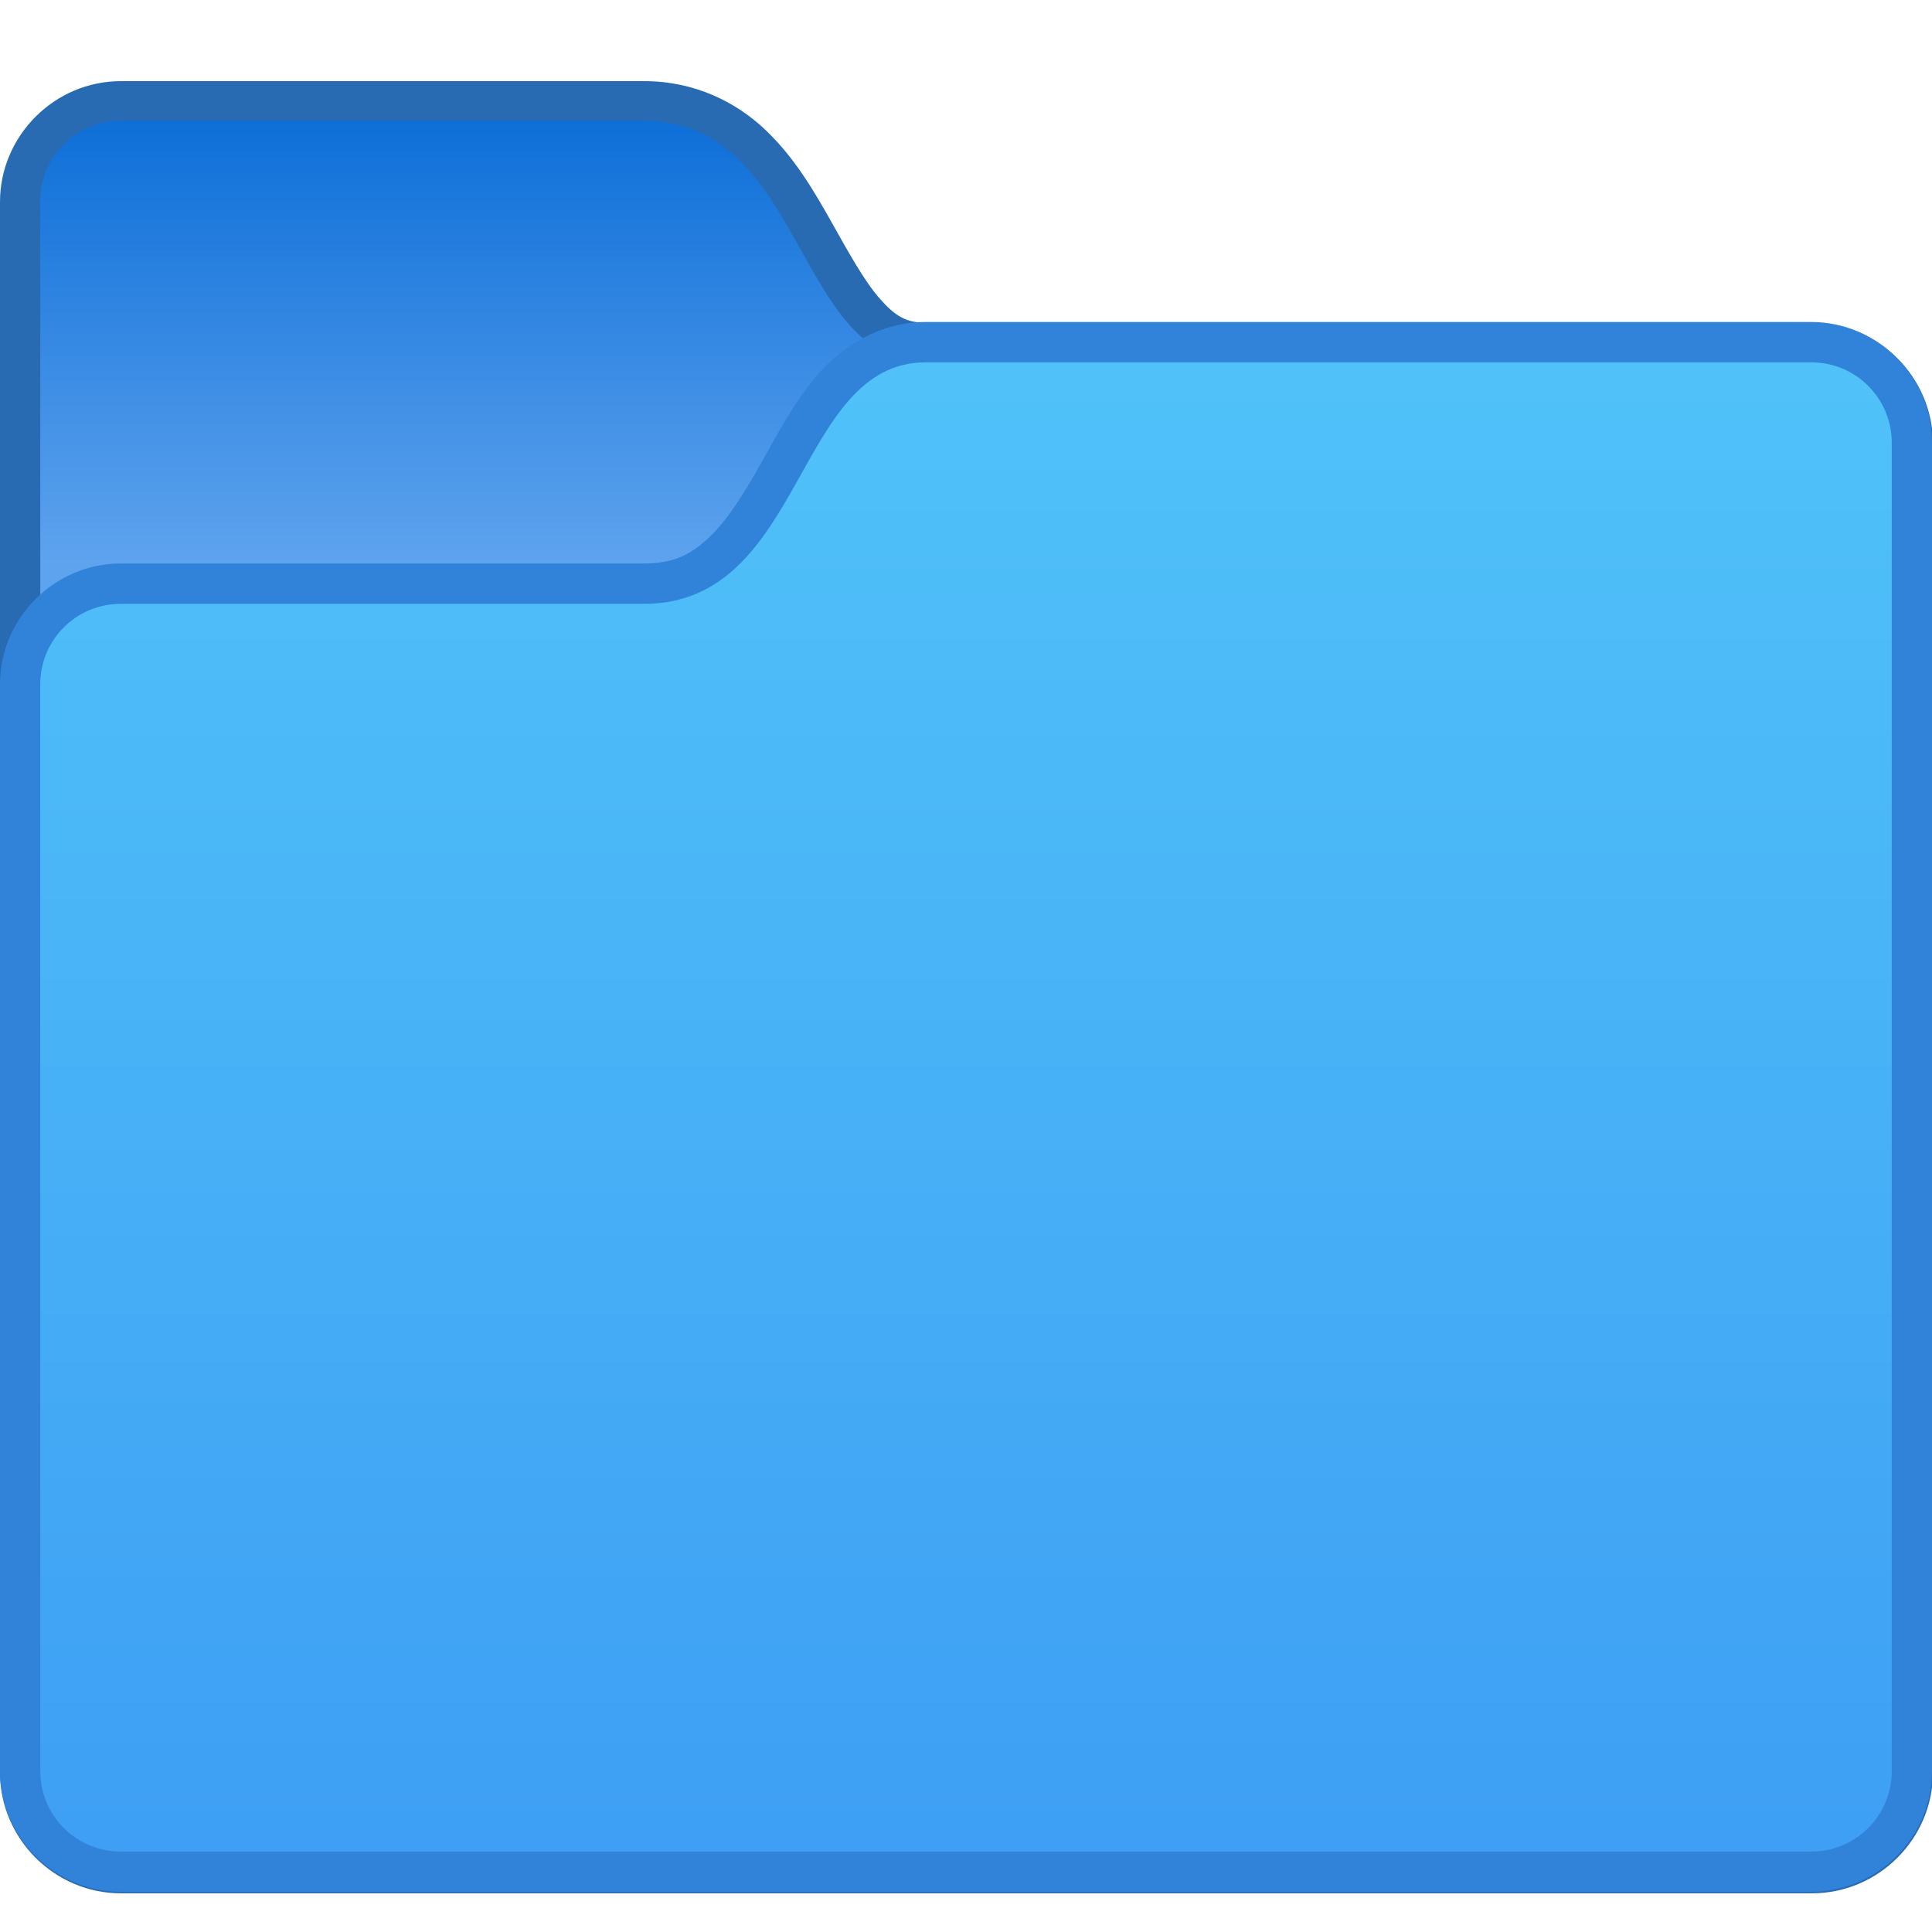 <?xml version="1.0" encoding="UTF-8" standalone="no"?>
<!-- Created with Inkscape (http://www.inkscape.org/) -->

<svg
   width="48"
   height="48"
   viewBox="0 0 48 48"
   version="1.1"
   id="svg8"
   inkscape:version="1.2 (dc2aedaf03, 2022-05-15)"
   sodipodi:docname="folder.svg"
   xmlns:inkscape="http://www.inkscape.org/namespaces/inkscape"
   xmlns:sodipodi="http://sodipodi.sourceforge.net/DTD/sodipodi-0.dtd"
   xmlns:xlink="http://www.w3.org/1999/xlink"
   xmlns="http://www.w3.org/2000/svg"
   xmlns:svg="http://www.w3.org/2000/svg"
   xmlns:rdf="http://www.w3.org/1999/02/22-rdf-syntax-ns#"
   xmlns:cc="http://creativecommons.org/ns#"
   xmlns:dc="http://purl.org/dc/elements/1.1/">
  <title
     id="title7895">Antu icon Theme</title>
  <defs
     id="defs2">
    <linearGradient
       inkscape:collect="always"
       xlink:href="#linearGradient10239"
       id="linearGradient932"
       x1="65.418"
       y1="275.224"
       x2="65.418"
       y2="267.891"
       gradientUnits="userSpaceOnUse" />
    <linearGradient
       id="linearGradient10239"
       inkscape:collect="always">
      <stop
         id="stop10235"
         offset="0"
         style="stop-color:#5ea3ee;stop-opacity:1;" />
      <stop
         id="stop10237"
         offset="1"
         style="stop-color:#0e6fd8;stop-opacity:1;" />
    </linearGradient>
    <linearGradient
       inkscape:collect="always"
       xlink:href="#linearGradient10231"
       id="linearGradient964"
       x1="28"
       y1="334.648"
       x2="28"
       y2="297.65"
       gradientUnits="userSpaceOnUse" />
    <linearGradient
       id="linearGradient10231"
       inkscape:collect="always">
      <stop
         id="stop10227"
         offset="0"
         style="stop-color:#3e9ff4;stop-opacity:1" />
      <stop
         id="stop10229"
         offset="1"
         style="stop-color:#50c2f9;stop-opacity:1" />
    </linearGradient>
  </defs>
  <sodipodi:namedview
     id="base"
     pagecolor="#ffffff"
     bordercolor="#666666"
     borderopacity="1.0"
     inkscape:pageopacity="0.0"
     inkscape:pageshadow="2"
     inkscape:zoom="7.919596"
     inkscape:cx="1.2626907"
     inkscape:cy="19.887378"
     inkscape:document-units="px"
     inkscape:current-layer="layer1"
     showgrid="true"
     units="px"
     inkscape:window-width="2160"
     inkscape:window-height="1337"
     inkscape:window-x="0"
     inkscape:window-y="0"
     inkscape:window-maximized="1"
     objecttolerance="10"
     gridtolerance="10"
     guidetolerance="10"
     inkscape:showpageshadow="2"
     inkscape:pagecheckerboard="0"
     inkscape:deskcolor="#d1d1d1">
    <inkscape:grid
       type="xygrid"
       id="grid7897"
       empspacing="4" />
  </sodipodi:namedview>
  <g
     inkscape:label="Capa 1"
     inkscape:groupmode="layer"
     id="layer1"
     transform="translate(0,-266.65)">
    <g
       transform="translate(-4,-21.998)"
       id="g1286">
      <g
         id="g989"
         transform="matrix(1.5,0,0,1.5,-85.127,-110.188)"
         style="stroke:none">
        <path
           inkscape:connector-curvature="0"
           style="color:#000000;font-style:normal;font-variant:normal;font-weight:normal;font-stretch:normal;font-size:medium;line-height:normal;font-family:sans-serif;font-variant-ligatures:normal;font-variant-position:normal;font-variant-caps:normal;font-variant-numeric:normal;font-variant-alternates:normal;font-feature-settings:normal;text-indent:0;text-align:start;text-decoration:none;text-decoration-line:none;text-decoration-style:solid;text-decoration-color:#000000;letter-spacing:normal;word-spacing:normal;text-transform:none;writing-mode:lr-tb;direction:ltr;text-orientation:mixed;dominant-baseline:auto;baseline-shift:baseline;text-anchor:start;white-space:normal;shape-padding:0;clip-rule:nonzero;display:inline;overflow:visible;visibility:visible;opacity:1;isolation:auto;mix-blend-mode:normal;color-interpolation:sRGB;color-interpolation-filters:linearRGB;solid-color:#000000;solid-opacity:1;vector-effect:none;fill:#286bb2;fill-opacity:1;fill-rule:nonzero;stroke:none;stroke-width:2;stroke-linecap:round;stroke-linejoin:round;stroke-miterlimit:4;stroke-dasharray:none;stroke-dashoffset:0;stroke-opacity:1;color-rendering:auto;image-rendering:auto;shape-rendering:auto;text-rendering:auto;enable-background:accumulate"
           d="m 3,32.998 c -1.645,0 -3,1.355 -3,3 v 39 c 0,1.645 1.355,3 3,3 h 42 c 1.645,0 3,-1.355 3,-3 v -33 c 0,-1.645 -1.355,-3 -3,-3 H 23.002 c -0.506,0 -0.774,-0.167 -1.154,-0.598 -0.38,-0.431 -0.766,-1.129 -1.195,-1.893 C 20.223,35.744 19.743,34.91 19.014,34.215 18.285,33.519 17.25,32.998 16,32.998 Z"
           transform="matrix(0.667,0,0,0.667,59.418,245.225)"
           id="path1233" />
        <g
           style="stroke:none;stroke-width:2;stroke-linecap:round;stroke-linejoin:round;stroke-miterlimit:4;stroke-dasharray:none;stroke-opacity:1"
           inkscape:label="Capa 1"
           id="layer1-0-6-8"
           transform="translate(100.172,14.206)">
          <g
             style="stroke:none;stroke-width:2;stroke-linecap:round;stroke-linejoin:round;stroke-miterlimit:4;stroke-dasharray:none;stroke-opacity:1"
             id="g6719-0-7"
             transform="translate(-40.754,-34.631)" />
        </g>
        <path
           style="opacity:1;vector-effect:none;fill:url(#linearGradient932);fill-opacity:1;stroke:none;stroke-width:1.333;stroke-linecap:round;stroke-linejoin:round;stroke-miterlimit:4;stroke-dasharray:none;stroke-dashoffset:0;stroke-opacity:1"
           d="m 61.418,267.892 h 8.667 c 2.667,0 2.498,4 4.667,4 h 14.667 c 0.739,0 1.333,0.595 1.333,1.333 v 22 c 0,0.739 -0.595,1.333 -1.333,1.333 H 61.418 c -0.739,0 -1.333,-0.595 -1.333,-1.333 v -26 c 0,-0.739 0.595,-1.333 1.333,-1.333 z"
           id="rect993"
           inkscape:connector-curvature="0"
           sodipodi:nodetypes="sccssssssss" />
      </g>
      <path
         inkscape:connector-curvature="0"
         style="color:#000000;font-style:normal;font-variant:normal;font-weight:normal;font-stretch:normal;font-size:medium;line-height:normal;font-family:sans-serif;font-variant-ligatures:normal;font-variant-position:normal;font-variant-caps:normal;font-variant-numeric:normal;font-variant-alternates:normal;font-feature-settings:normal;text-indent:0;text-align:start;text-decoration:none;text-decoration-line:none;text-decoration-style:solid;text-decoration-color:#000000;letter-spacing:normal;word-spacing:normal;text-transform:none;writing-mode:lr-tb;direction:ltr;text-orientation:mixed;dominant-baseline:auto;baseline-shift:baseline;text-anchor:start;white-space:normal;shape-padding:0;clip-rule:nonzero;display:inline;overflow:visible;visibility:visible;opacity:1;isolation:auto;mix-blend-mode:normal;color-interpolation:sRGB;color-interpolation-filters:linearRGB;solid-color:#000000;solid-opacity:1;vector-effect:none;fill:#3182d9;fill-opacity:1;fill-rule:nonzero;stroke:none;stroke-width:2;stroke-linecap:round;stroke-linejoin:round;stroke-miterlimit:4;stroke-dasharray:none;stroke-dashoffset:0;stroke-opacity:1;color-rendering:auto;image-rendering:auto;shape-rendering:auto;text-rendering:auto;enable-background:accumulate"
         d="m 23,38.998 c -1.121,0 -2.042,0.581 -2.654,1.275 -0.612,0.694 -1.024,1.498 -1.438,2.234 -0.414,0.736 -0.825,1.399 -1.275,1.828 C 17.183,44.765 16.75,44.998 16,44.998 H 3 c -1.645,0 -3,1.355 -3,3 v 27 c 0,1.645 1.355,3 3,3 h 42 c 1.645,0 3,-1.355 3,-3 v -33 c 0,-1.645 -1.355,-3 -3,-3 z"
         transform="translate(4,257.65)"
         id="path1270" />
      <path
         style="opacity:1;vector-effect:none;fill:url(#linearGradient964);fill-opacity:1;stroke:none;stroke-width:2;stroke-linecap:round;stroke-linejoin:round;stroke-miterlimit:4;stroke-dasharray:none;stroke-dashoffset:0;stroke-opacity:1"
         d="M 7,303.65 H 20 c 4,0 3.747,-6 7,-6 h 22 c 1.108,0 2,0.892 2,2 v 33 c 0,1.108 -0.892,2 -2,2 H 7 c -1.108,0 -2,-0.892 -2,-2 v -27 c 0,-1.108 0.892,-2 2,-2 z"
         id="rect993-6"
         inkscape:connector-curvature="0"
         sodipodi:nodetypes="sccssssssss" />
    </g>
  </g>
</svg>
